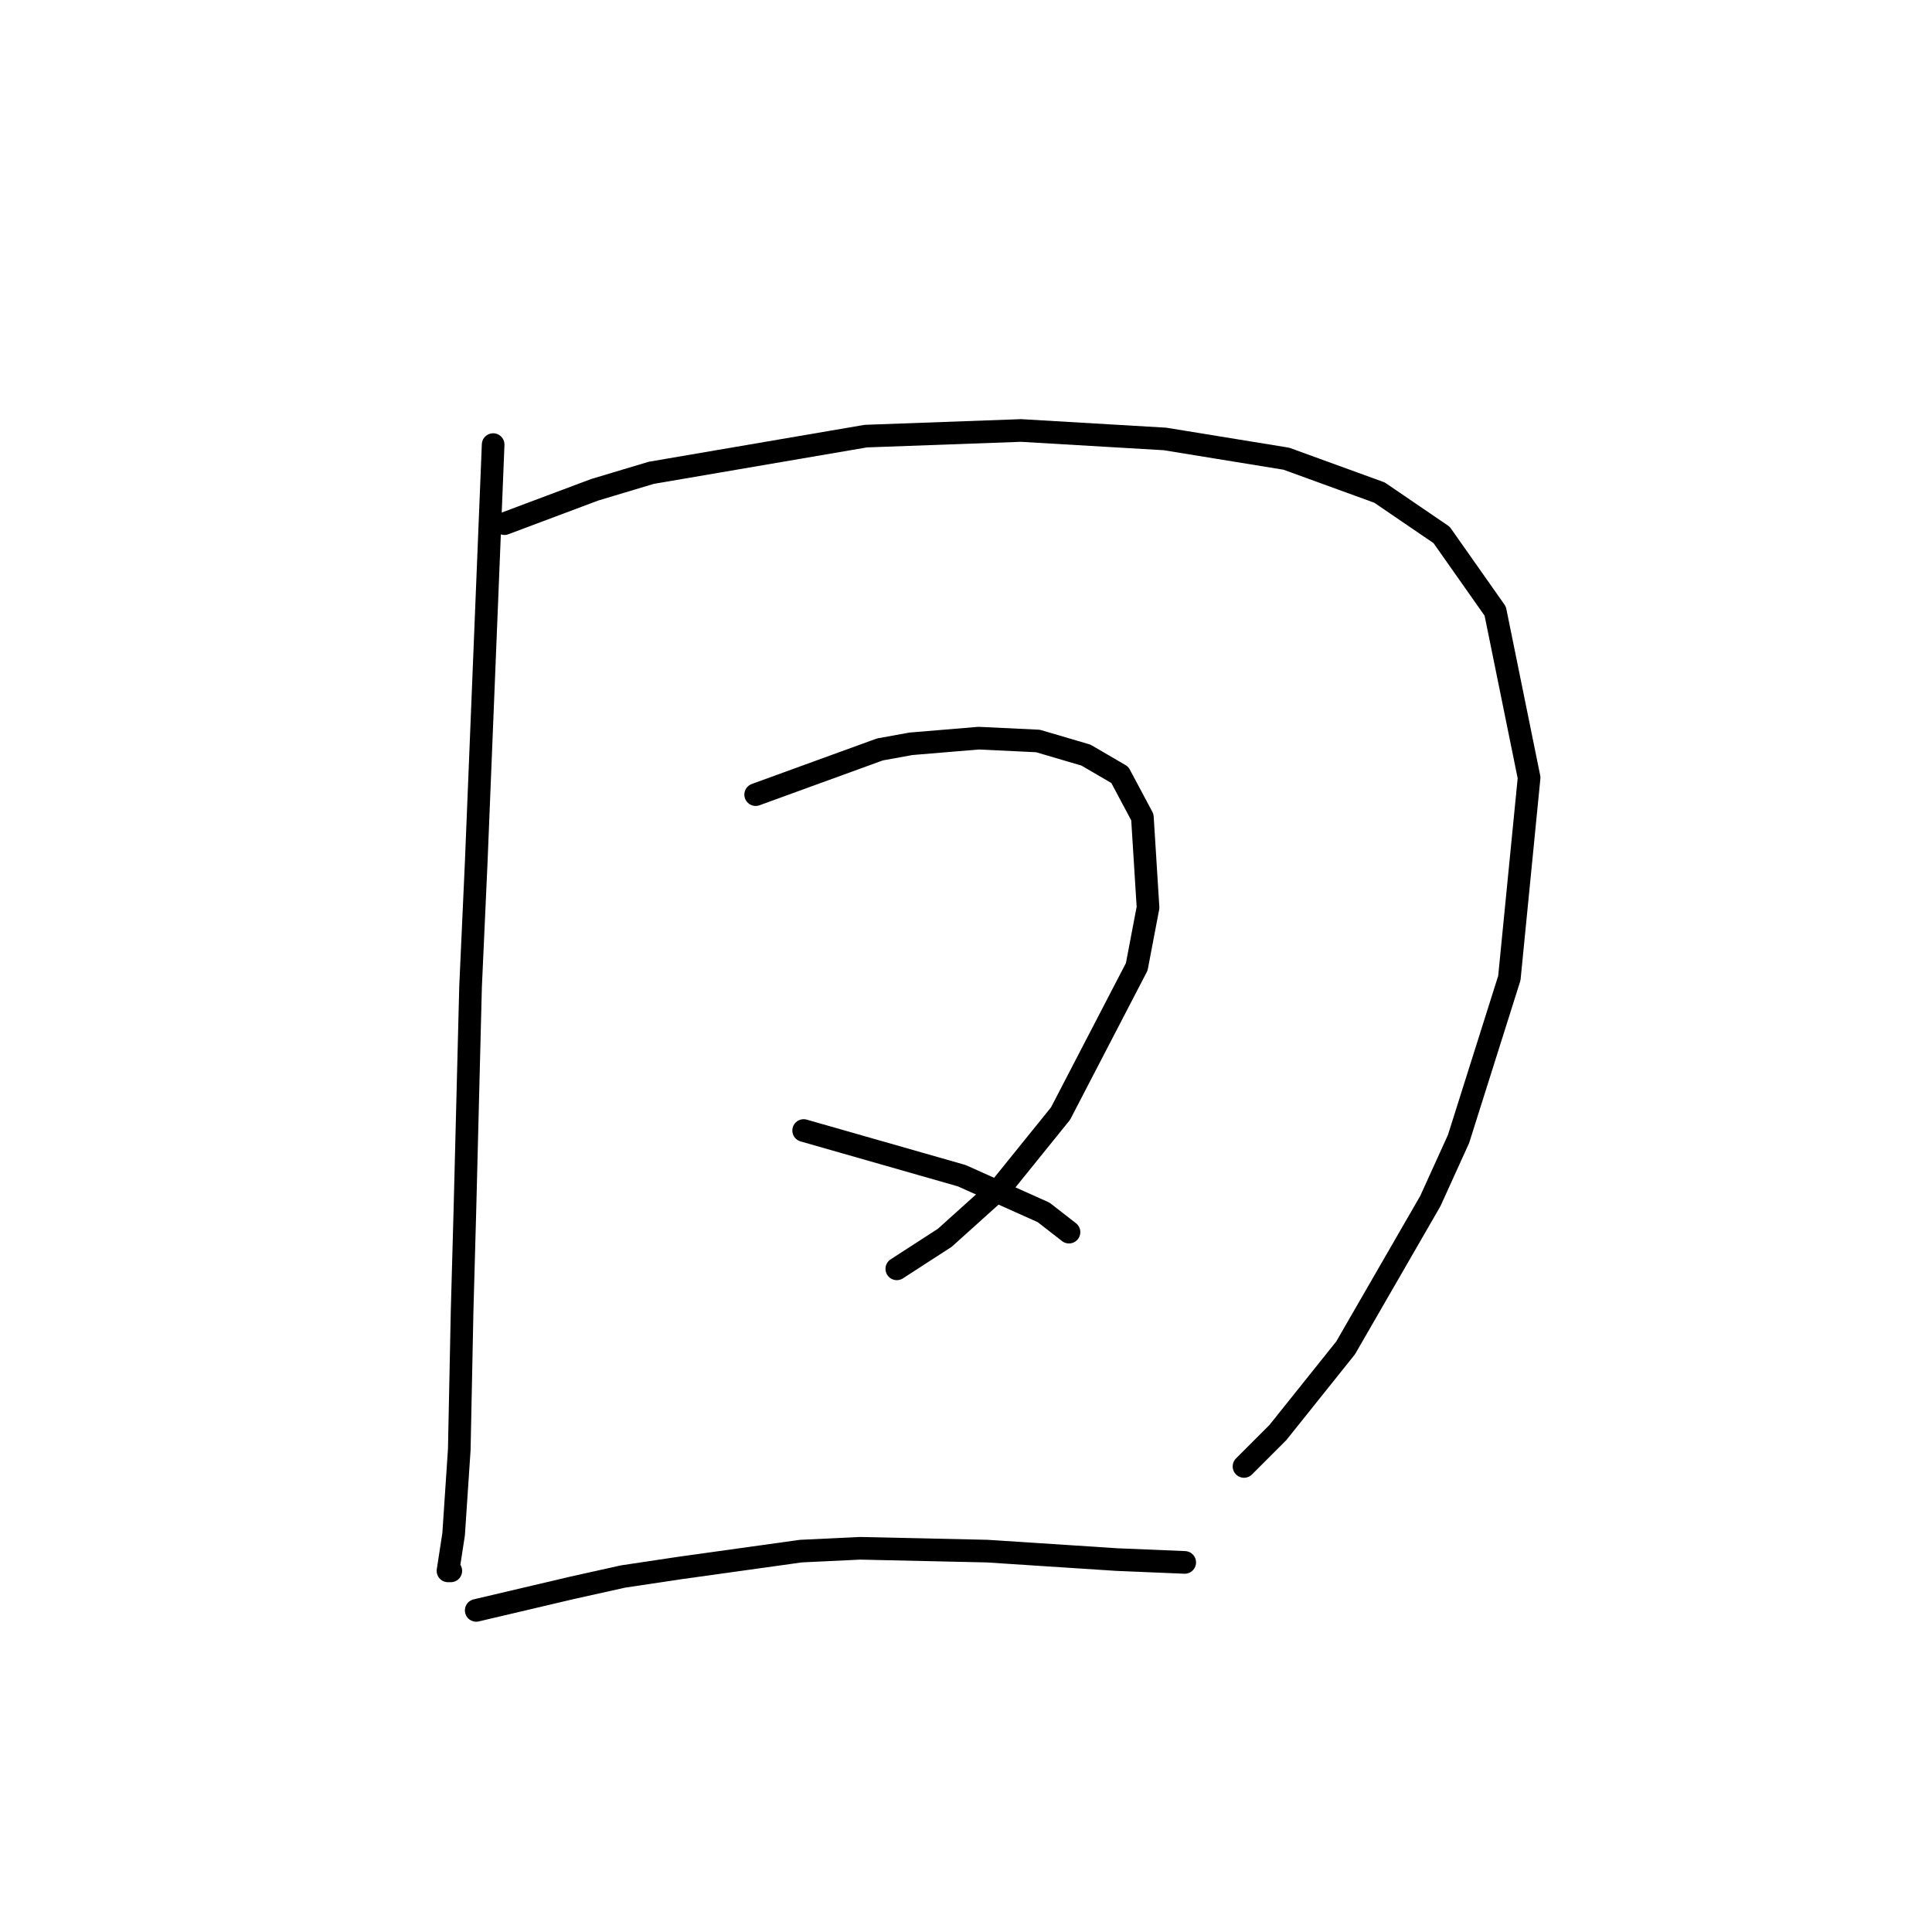 <?xml version="1.0" standalone="no"?>
    <svg width="256" height="256" xmlns="http://www.w3.org/2000/svg" version="1.1">
    <polyline stroke="black" stroke-width="3" stroke-linecap="round" fill="transparent" stroke-linejoin="round" points="65.345 58.911 64.223 86.589 63.101 114.267 62.353 130.725 61.605 160.273 61.231 173.738 60.857 192.066 60.108 203.287 59.36 208.149 59.734 208.149 59.734 208.149 " />
        <polyline stroke="black" stroke-width="3" stroke-linecap="round" fill="transparent" stroke-linejoin="round" points="66.841 69.384 72.825 67.139 78.81 64.895 86.291 62.651 114.717 57.789 135.289 57.041 154.364 58.163 170.448 60.781 182.791 65.269 191.019 70.88 198.126 80.979 202.614 103.046 199.996 129.603 193.263 150.922 189.523 159.151 178.302 178.601 169.325 189.822 164.837 194.31 164.837 194.31 " />
        <polyline stroke="black" stroke-width="3" stroke-linecap="round" fill="transparent" stroke-linejoin="round" points="100.13 105.291 108.358 102.298 116.587 99.306 120.701 98.558 129.678 97.81 137.533 98.184 143.891 100.054 148.38 102.672 151.372 108.283 152.12 120.252 150.624 128.106 140.525 147.556 132.67 157.281 125.19 164.013 118.831 168.128 118.831 168.128 " />
        <polyline stroke="black" stroke-width="3" stroke-linecap="round" fill="transparent" stroke-linejoin="round" points="106.488 149.8 111.725 151.296 116.961 152.792 122.198 154.289 127.434 155.785 138.281 160.647 141.647 163.265 141.647 163.265 " />
        <polyline stroke="black" stroke-width="3" stroke-linecap="round" fill="transparent" stroke-linejoin="round" points="63.101 213.385 69.459 211.889 75.818 210.393 82.55 208.897 90.031 207.775 106.114 205.531 113.969 205.157 130.8 205.531 148.006 206.653 156.982 207.027 156.982 207.027 " />
        </svg>